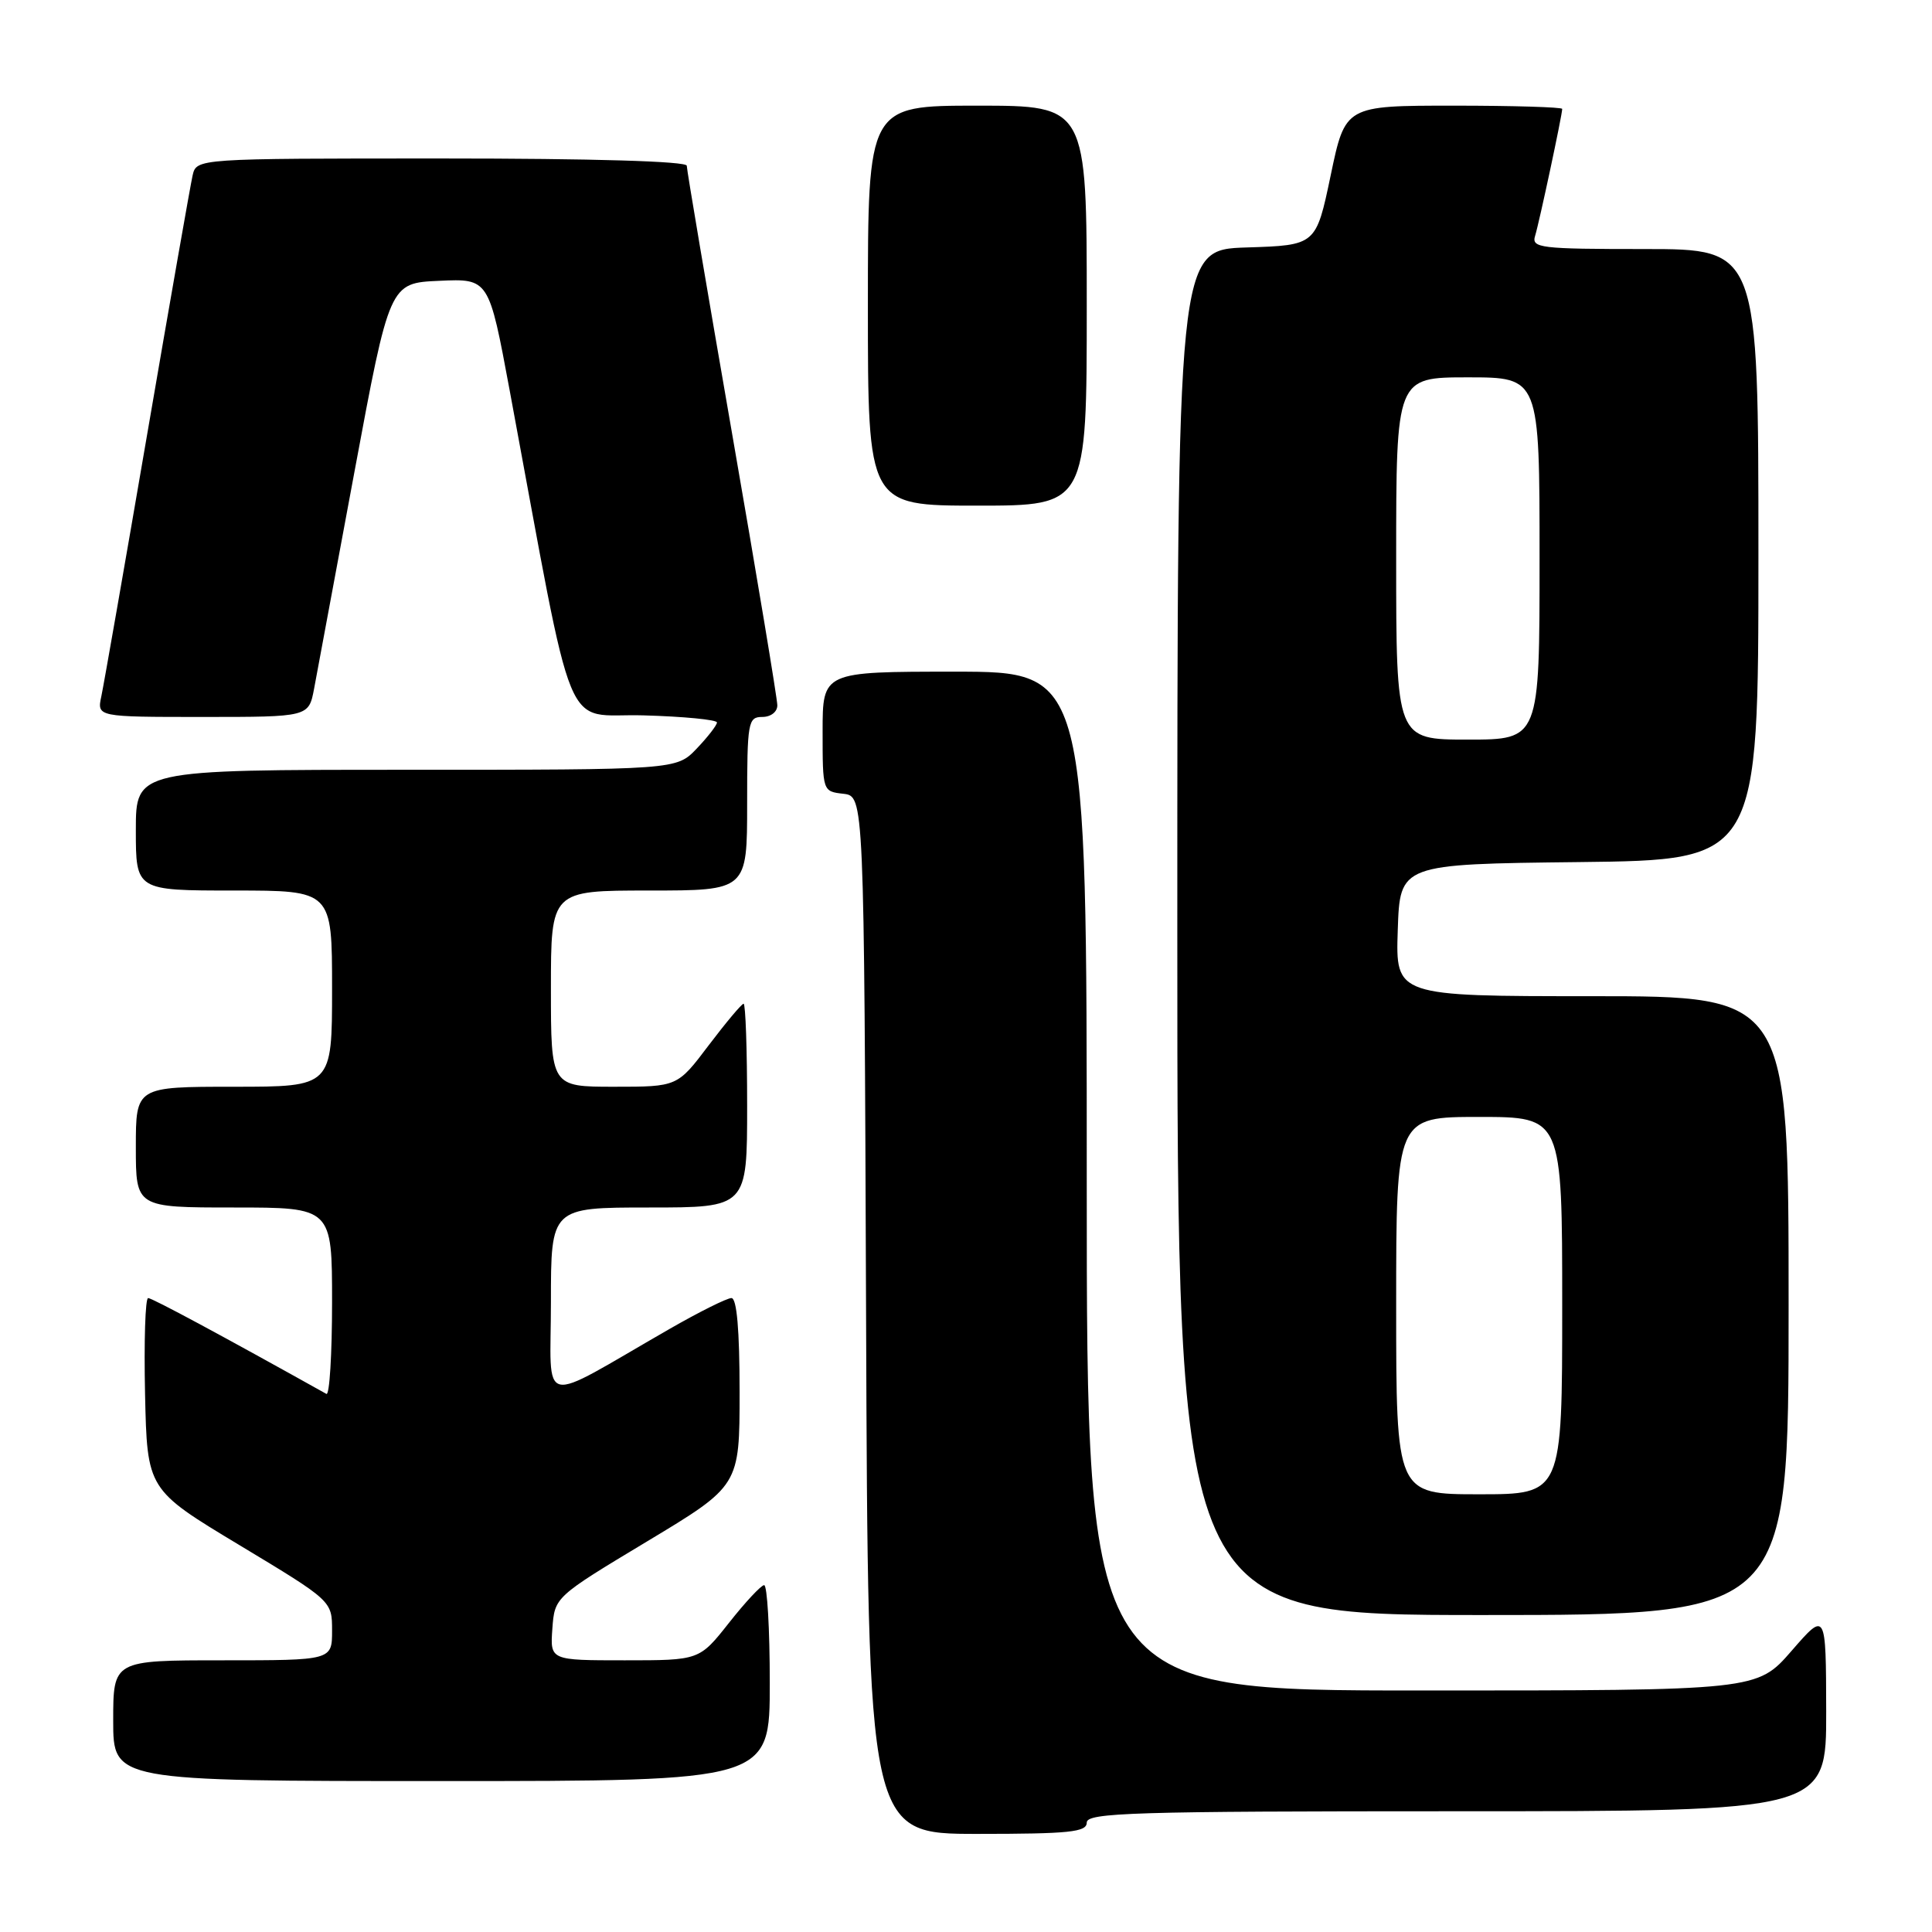 <?xml version="1.0" encoding="UTF-8" standalone="no"?>
<!DOCTYPE svg PUBLIC "-//W3C//DTD SVG 1.1//EN" "http://www.w3.org/Graphics/SVG/1.1/DTD/svg11.dtd" >
<svg xmlns="http://www.w3.org/2000/svg" xmlns:xlink="http://www.w3.org/1999/xlink" version="1.1" viewBox="0 0 256 256">
 <g >
 <path fill="currentColor"
d=" M 144.00 241.50 C 144.00 240.19 150.11 240.00 193.00 240.00 C 242.00 240.00 242.00 240.00 241.98 226.75 C 241.95 213.50 241.95 213.50 237.39 218.75 C 232.82 224.00 232.82 224.00 188.41 224.00 C 144.00 224.00 144.00 224.00 144.00 156.50 C 144.00 89.00 144.00 89.00 126.50 89.00 C 109.00 89.00 109.00 89.00 109.00 96.93 C 109.00 104.85 109.01 104.87 111.75 105.18 C 114.50 105.50 114.50 105.50 114.76 174.25 C 115.01 243.00 115.01 243.00 129.51 243.00 C 141.72 243.00 144.00 242.76 144.00 241.50 Z  M 102.00 223.00 C 102.00 215.85 101.66 210.02 101.25 210.04 C 100.84 210.06 98.74 212.31 96.59 215.04 C 92.67 220.00 92.67 220.00 82.78 220.00 C 72.89 220.00 72.89 220.00 73.19 215.81 C 73.50 211.61 73.50 211.61 85.75 204.24 C 98.00 196.87 98.00 196.87 98.00 184.44 C 98.00 176.23 97.63 172.00 96.92 172.00 C 96.33 172.00 92.62 173.85 88.67 176.12 C 71.02 186.26 73.00 186.71 73.00 172.54 C 73.00 160.00 73.00 160.00 86.00 160.00 C 99.00 160.00 99.00 160.00 99.00 146.50 C 99.00 139.07 98.79 133.00 98.53 133.00 C 98.28 133.00 96.20 135.48 93.91 138.50 C 89.76 144.00 89.76 144.00 81.38 144.00 C 73.00 144.00 73.00 144.00 73.00 131.00 C 73.00 118.00 73.00 118.00 86.00 118.00 C 99.00 118.00 99.00 118.00 99.00 106.50 C 99.00 95.67 99.12 95.00 101.00 95.00 C 102.14 95.00 103.00 94.33 103.00 93.46 C 103.00 92.61 100.30 76.39 97.00 57.42 C 93.70 38.44 91.00 22.49 91.00 21.96 C 91.00 21.37 78.59 21.00 58.52 21.00 C 26.04 21.00 26.04 21.00 25.52 23.25 C 25.24 24.49 22.53 39.90 19.51 57.50 C 16.49 75.10 13.75 90.74 13.43 92.25 C 12.84 95.00 12.84 95.00 26.88 95.00 C 40.91 95.00 40.91 95.00 41.62 91.25 C 42.00 89.19 44.41 76.25 46.97 62.50 C 51.62 37.50 51.62 37.50 58.20 37.21 C 64.78 36.91 64.78 36.91 67.53 51.71 C 76.38 99.28 74.40 94.47 85.27 94.79 C 90.62 94.94 95.00 95.37 95.00 95.73 C 95.00 96.09 93.79 97.65 92.31 99.20 C 89.63 102.00 89.63 102.00 53.81 102.00 C 18.00 102.00 18.00 102.00 18.00 110.00 C 18.00 118.00 18.00 118.00 31.00 118.00 C 44.00 118.00 44.00 118.00 44.00 131.00 C 44.00 144.00 44.00 144.00 31.00 144.00 C 18.00 144.00 18.00 144.00 18.00 152.00 C 18.00 160.00 18.00 160.00 31.00 160.00 C 44.00 160.00 44.00 160.00 44.00 172.56 C 44.00 179.47 43.66 184.93 43.25 184.70 C 29.57 177.06 20.17 172.00 19.63 172.00 C 19.25 172.00 19.07 177.71 19.22 184.69 C 19.50 197.38 19.50 197.38 31.75 204.75 C 44.00 212.13 44.00 212.13 44.00 216.06 C 44.00 220.00 44.00 220.00 29.50 220.00 C 15.00 220.00 15.00 220.00 15.00 228.00 C 15.00 236.00 15.00 236.00 58.50 236.00 C 102.00 236.00 102.00 236.00 102.00 223.00 Z  M 237.00 173.00 C 237.00 132.00 237.00 132.00 210.96 132.00 C 184.92 132.00 184.92 132.00 185.21 123.25 C 185.50 114.50 185.50 114.50 209.25 114.23 C 233.00 113.96 233.00 113.96 233.00 73.48 C 233.00 33.00 233.00 33.00 217.93 33.00 C 204.04 33.00 202.91 32.86 203.41 31.25 C 203.96 29.47 207.00 15.23 207.00 14.43 C 207.00 14.20 200.53 14.00 192.63 14.00 C 178.25 14.00 178.25 14.00 176.32 23.25 C 174.38 32.50 174.38 32.50 165.19 32.79 C 156.00 33.08 156.00 33.08 156.00 123.54 C 156.00 214.00 156.00 214.00 196.50 214.00 C 237.00 214.00 237.00 214.00 237.00 173.00 Z  M 144.00 40.50 C 144.00 14.00 144.00 14.00 129.50 14.00 C 115.00 14.00 115.00 14.00 115.00 40.50 C 115.00 67.00 115.00 67.00 129.50 67.00 C 144.00 67.00 144.00 67.00 144.00 40.50 Z  M 185.00 173.00 C 185.00 148.00 185.00 148.00 196.00 148.00 C 207.00 148.00 207.00 148.00 207.00 173.00 C 207.00 198.00 207.00 198.00 196.00 198.00 C 185.00 198.00 185.00 198.00 185.00 173.00 Z  M 185.00 74.00 C 185.00 50.00 185.00 50.00 194.50 50.00 C 204.00 50.00 204.00 50.00 204.00 74.00 C 204.00 98.00 204.00 98.00 194.50 98.00 C 185.00 98.00 185.00 98.00 185.00 74.00 Z "/>
</g>
</svg>